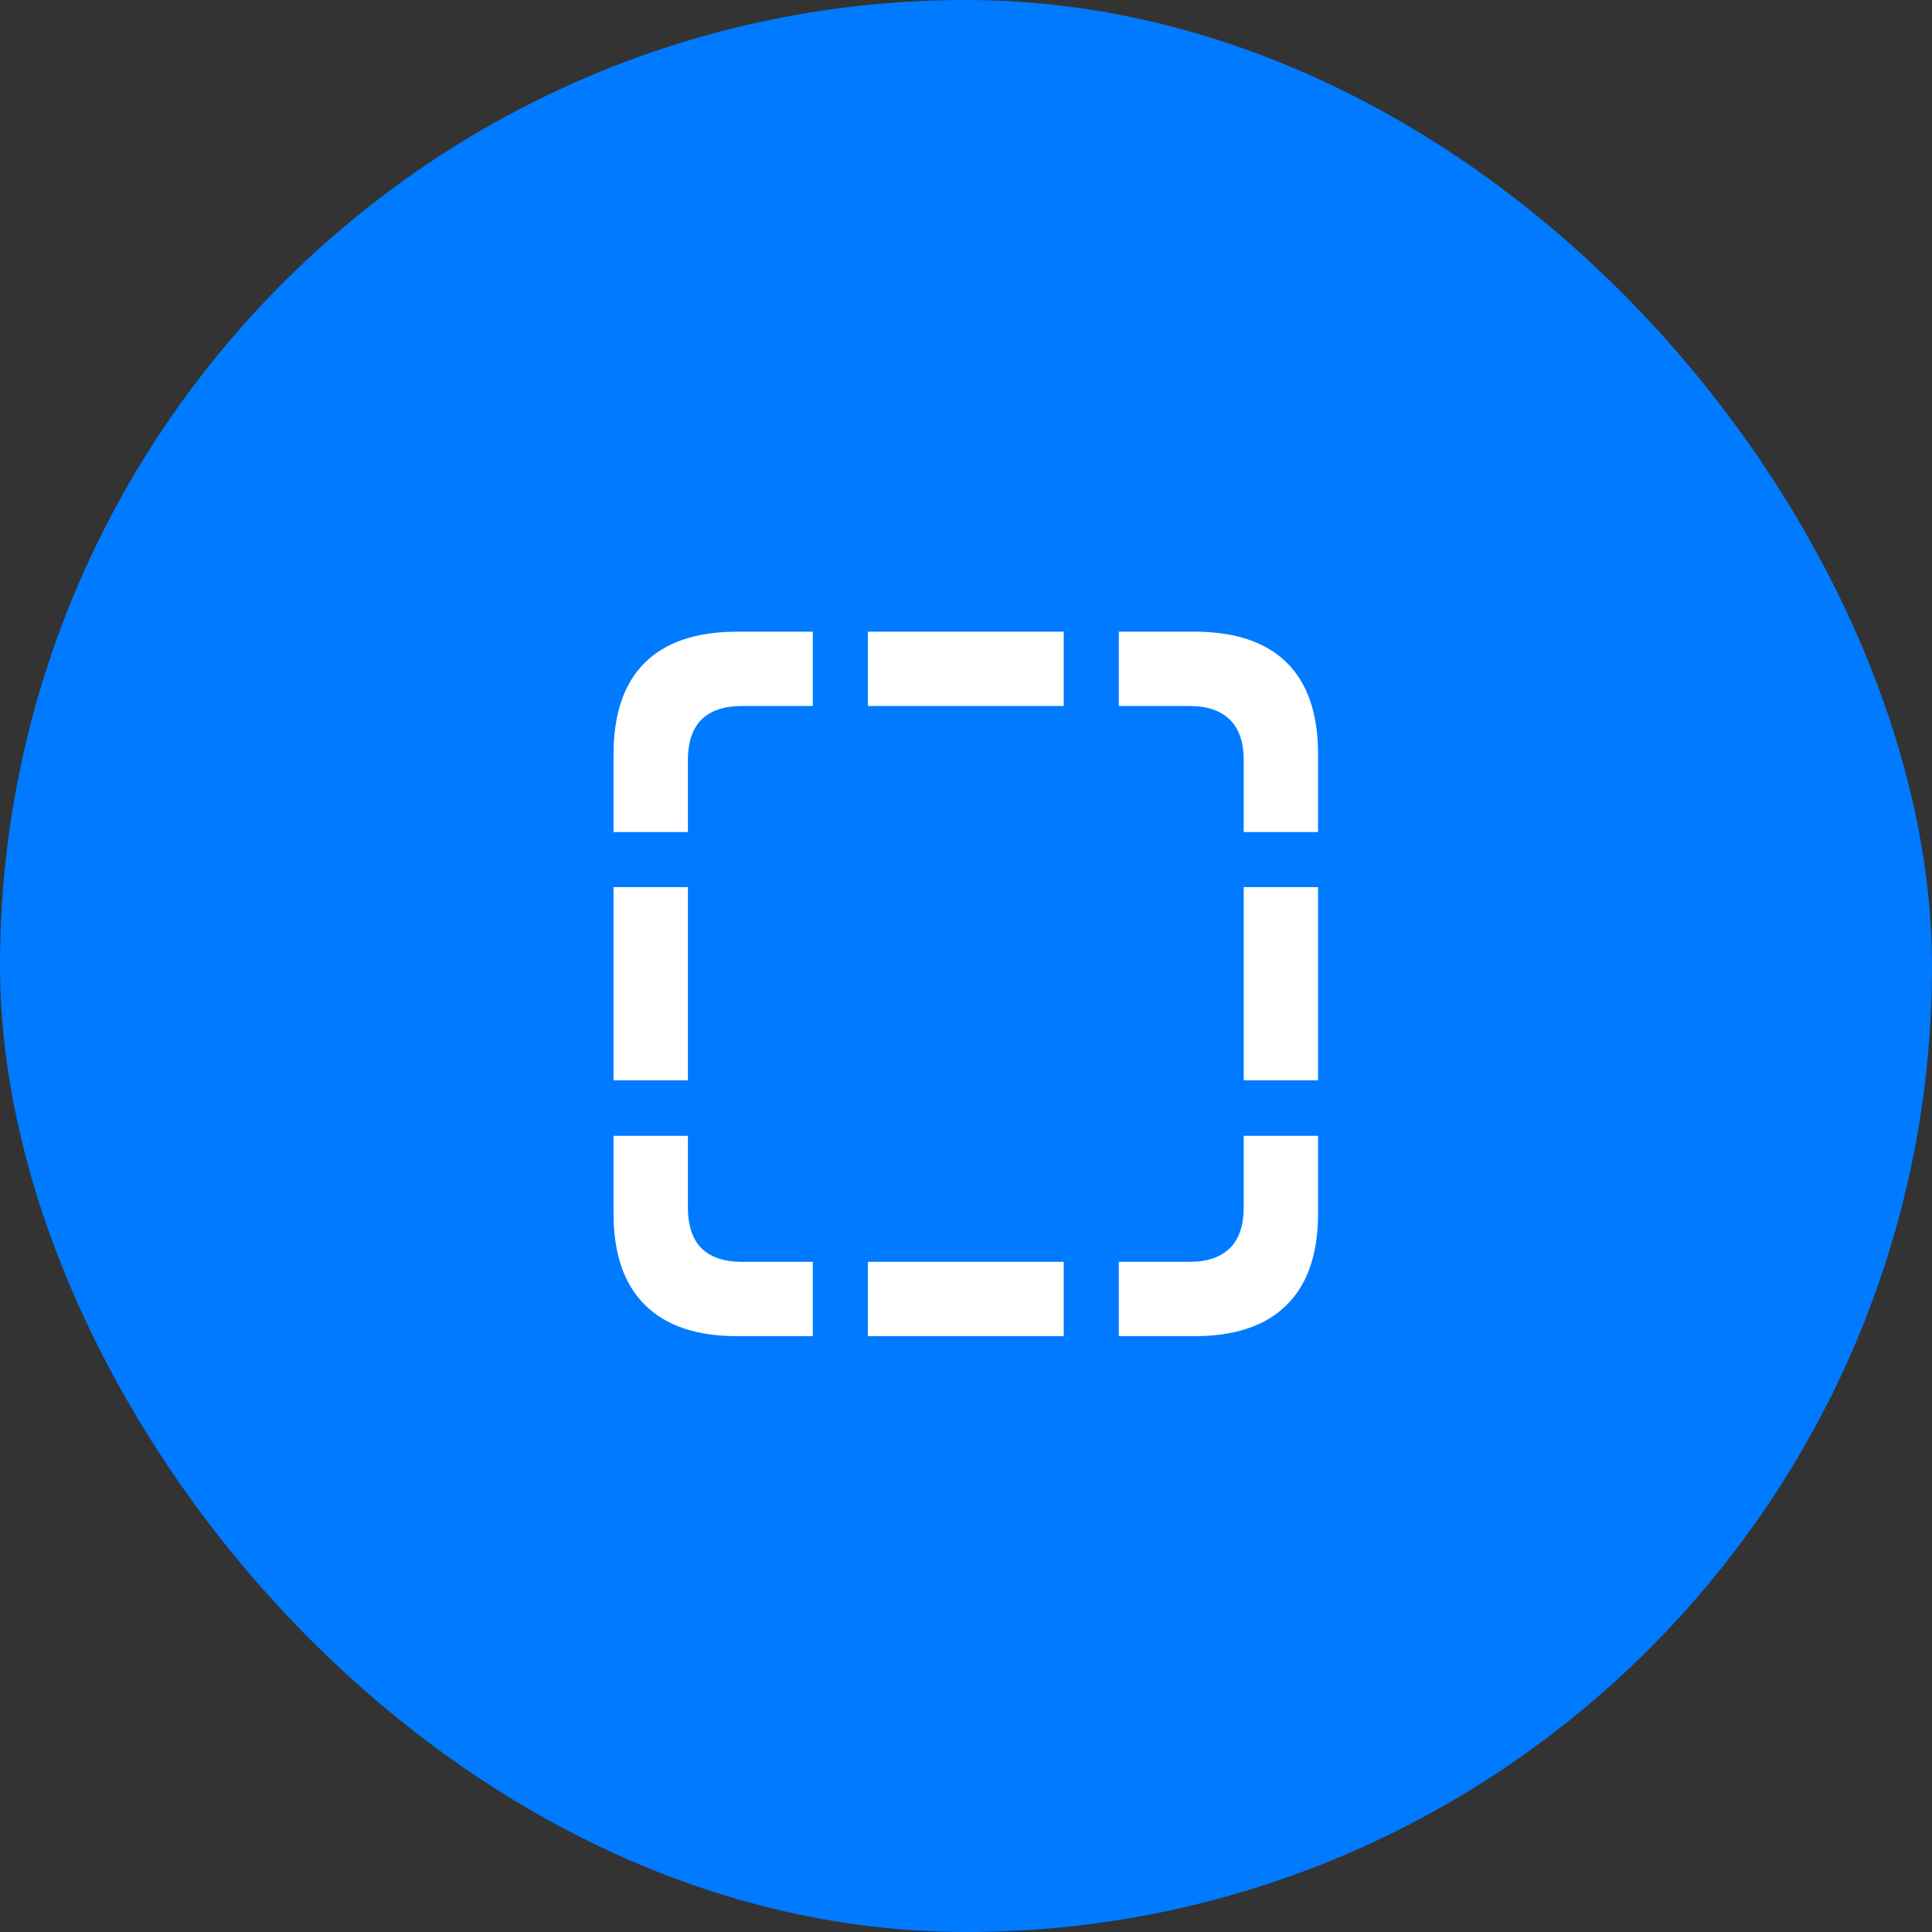 <svg width="40" height="40" viewBox="0 0 40 40" fill="none" xmlns="http://www.w3.org/2000/svg">
<rect x="0" y="0" width="40" height="40" fill="#333333" stroke="none"/>
<rect width="40" height="40" rx="20" fill="#007AFF"/>
<path d="M12.703 17.227H14.242V15.742C14.242 15.367 14.336 15.086 14.523 14.898C14.716 14.711 14.995 14.617 15.359 14.617H16.828V13.078H15.266C14.422 13.078 13.784 13.292 13.352 13.719C12.919 14.146 12.703 14.779 12.703 15.617V17.227ZM17.969 14.617H22.023V13.078H17.969V14.617ZM25.75 17.227H27.289V15.617C27.289 14.779 27.073 14.146 26.641 13.719C26.208 13.292 25.57 13.078 24.727 13.078H23.164V14.617H24.633C24.992 14.617 25.268 14.711 25.461 14.898C25.654 15.086 25.75 15.367 25.75 15.742V17.227ZM25.75 22.367H27.289V18.367H25.75V22.367ZM23.164 27.664H24.727C25.57 27.664 26.208 27.448 26.641 27.016C27.073 26.588 27.289 25.958 27.289 25.125V23.516H25.75V24.992C25.75 25.372 25.654 25.656 25.461 25.844C25.268 26.031 24.992 26.125 24.633 26.125H23.164V27.664ZM17.969 27.664H22.023V26.125H17.969V27.664ZM15.266 27.664H16.828V26.125H15.359C14.995 26.125 14.716 26.031 14.523 25.844C14.336 25.656 14.242 25.372 14.242 24.992V23.516H12.703V25.125C12.703 25.958 12.919 26.588 13.352 27.016C13.784 27.448 14.422 27.664 15.266 27.664ZM12.703 22.367H14.242V18.367H12.703V22.367Z" fill="white"/>
</svg>
